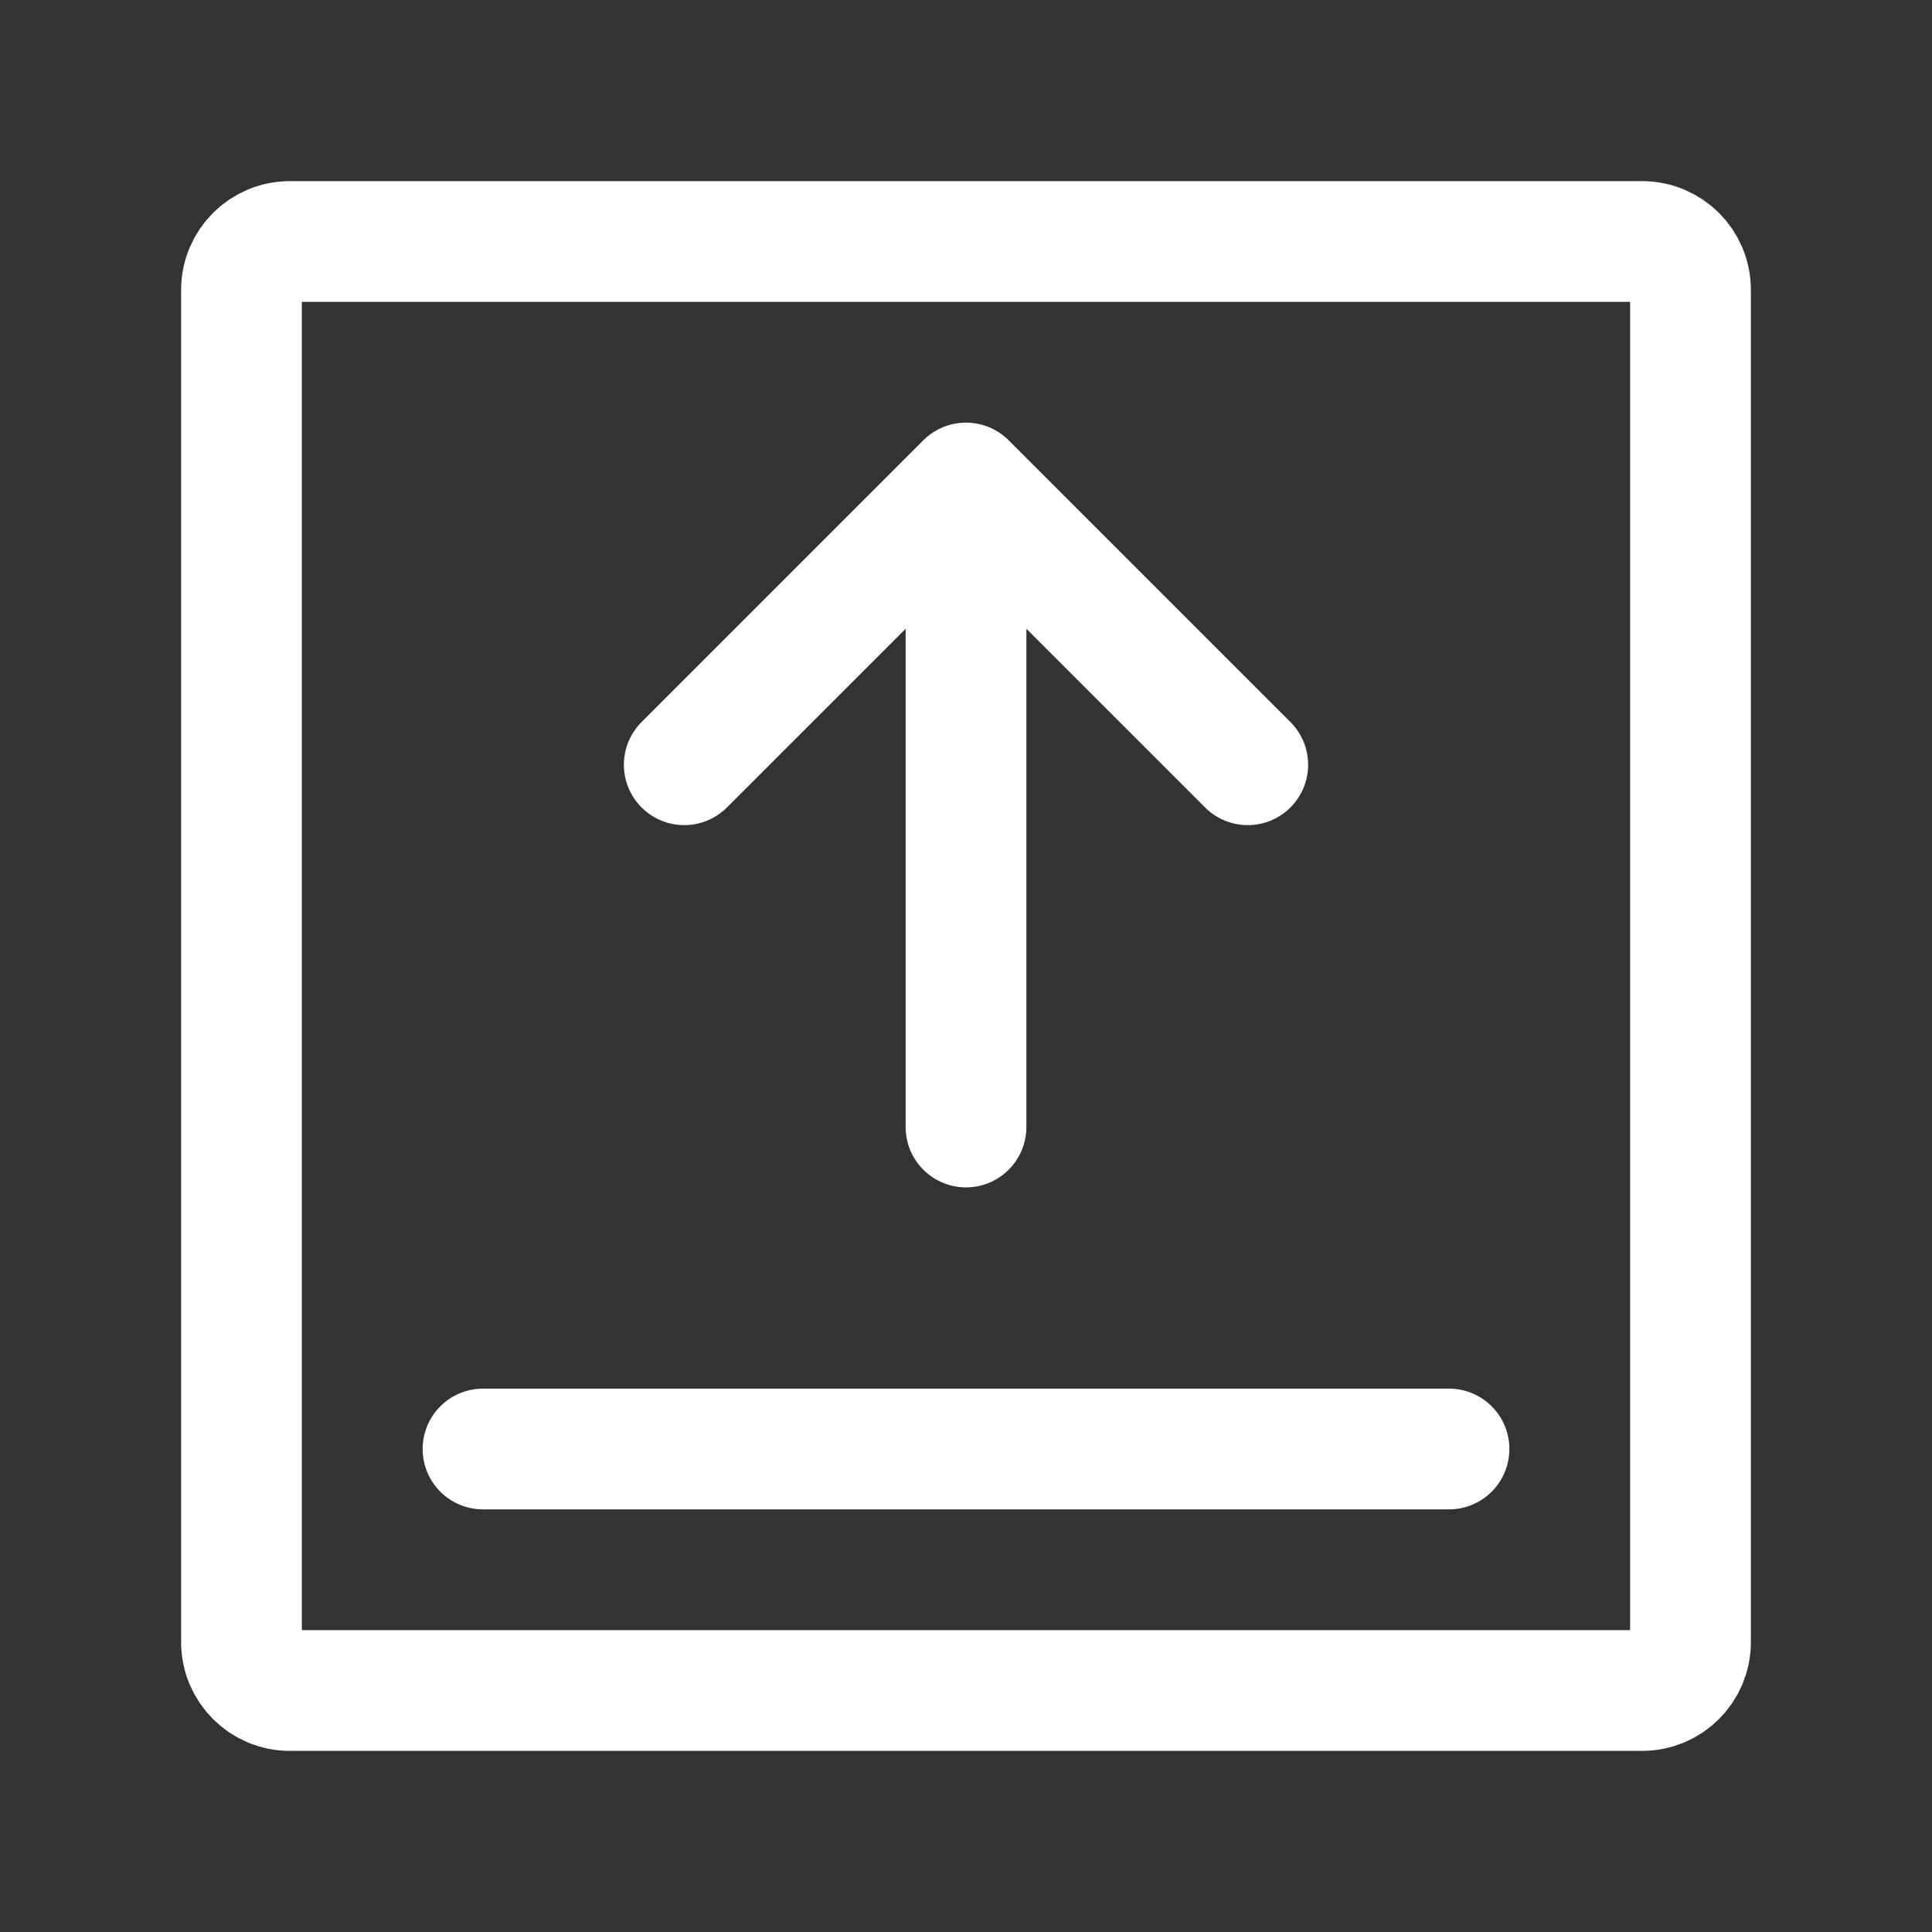 <?xml version="1.0" encoding="UTF-8"?><svg width="24px" height="24px" stroke-width="1.5" viewBox="0 0 24 24" fill="none" xmlns="http://www.w3.org/2000/svg" color="#ffffff"><rect x="0" y="0" width="24" height="24" fill="#333333" stroke="none"/><path d="M3 20.4V3.6C3 3.269 3.269 3 3.6 3H20.4C20.731 3 21 3.269 21 3.6V20.4C21 20.731 20.731 21 20.4 21H3.6C3.269 21 3 20.731 3 20.4Z" stroke="#ffffff" stroke-width="1.5"></path><path d="M6 18L18 18" stroke="#ffffff" stroke-width="1.5" stroke-linecap="round" stroke-linejoin="round"></path><path d="M12 14V6M12 6L15.5 9.5M12 6L8.5 9.5" stroke="#ffffff" stroke-width="1.5" stroke-linecap="round" stroke-linejoin="round"></path></svg>